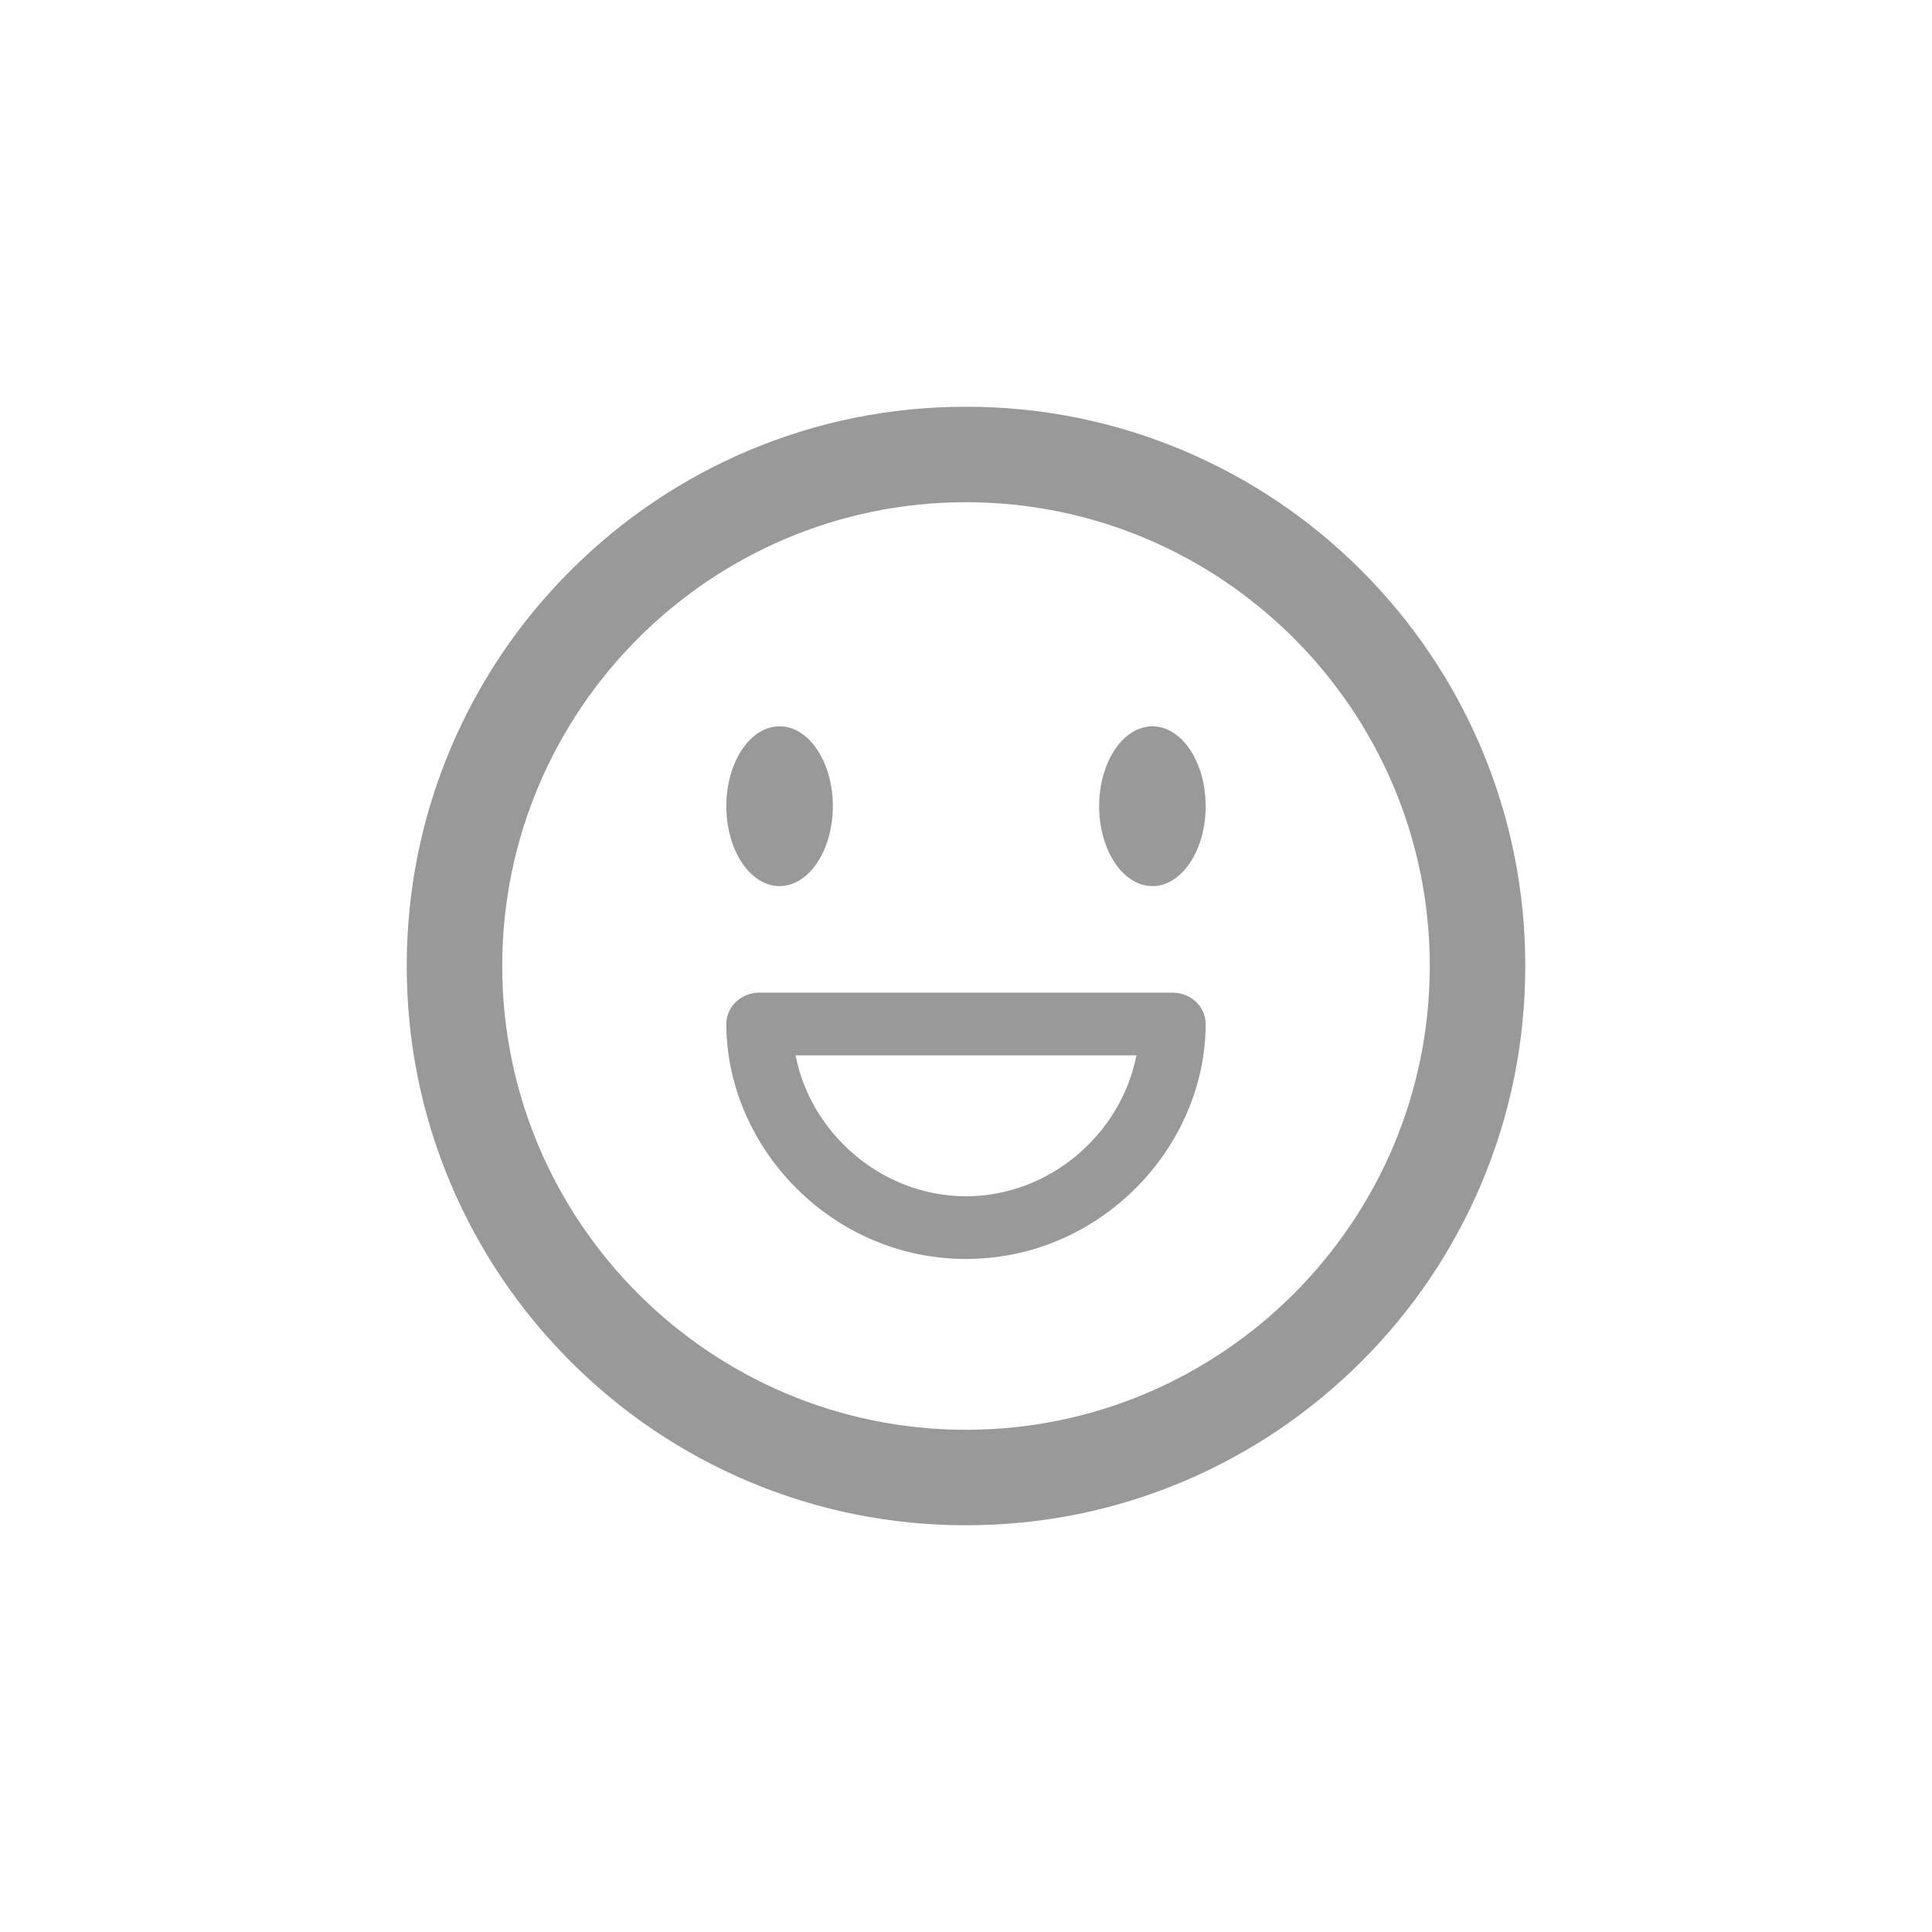 <svg width="38" height="38" viewBox="0 0 38 38" fill="none" xmlns="http://www.w3.org/2000/svg">
<path d="M19 30C17.516 30 16.076 29.71 14.718 29.136C13.409 28.581 12.231 27.789 11.222 26.778C10.213 25.769 9.419 24.591 8.864 23.282C8.29 21.924 8 20.484 8 19C8 17.516 8.29 16.076 8.864 14.718C9.419 13.409 10.211 12.231 11.222 11.222C12.231 10.213 13.409 9.419 14.718 8.864C16.076 8.29 17.516 8 19 8C20.484 8 21.924 8.29 23.282 8.864C24.591 9.419 25.769 10.211 26.778 11.222C27.787 12.231 28.581 13.409 29.136 14.718C29.71 16.076 30 17.516 30 19C30 20.484 29.71 21.924 29.136 23.282C28.581 24.591 27.789 25.769 26.778 26.778C25.769 27.787 24.591 28.581 23.282 29.136C21.924 29.71 20.484 30 19 30ZM19 9.878C13.97 9.878 9.878 13.97 9.878 19C9.878 24.03 13.97 28.122 19 28.122C24.03 28.122 28.122 24.03 28.122 19C28.122 13.97 24.03 9.878 19 9.878Z" fill="black" fill-opacity="0.4"/>
<path d="M14.286 15.857C14.286 16.064 14.313 16.268 14.366 16.459C14.418 16.649 14.495 16.822 14.593 16.968C14.69 17.114 14.805 17.23 14.932 17.309C15.059 17.388 15.196 17.429 15.333 17.429C15.471 17.429 15.607 17.388 15.734 17.309C15.861 17.23 15.977 17.114 16.074 16.968C16.171 16.822 16.249 16.649 16.301 16.459C16.354 16.268 16.381 16.064 16.381 15.857C16.381 15.651 16.354 15.446 16.301 15.256C16.249 15.065 16.171 14.892 16.074 14.746C15.977 14.6 15.861 14.484 15.734 14.405C15.607 14.326 15.471 14.286 15.333 14.286C15.196 14.286 15.059 14.326 14.932 14.405C14.805 14.484 14.69 14.6 14.593 14.746C14.495 14.892 14.418 15.065 14.366 15.256C14.313 15.446 14.286 15.651 14.286 15.857Z" fill="black" fill-opacity="0.4"/>
<path d="M21.619 15.857C21.619 16.274 21.729 16.674 21.926 16.968C22.122 17.263 22.389 17.429 22.667 17.429C22.945 17.429 23.211 17.263 23.407 16.968C23.604 16.674 23.714 16.274 23.714 15.857C23.714 15.44 23.604 15.041 23.407 14.746C23.211 14.451 22.945 14.286 22.667 14.286C22.389 14.286 22.122 14.451 21.926 14.746C21.729 15.041 21.619 15.44 21.619 15.857Z" fill="black" fill-opacity="0.4"/>
<path d="M19 24.762C17.745 24.762 16.557 24.266 15.656 23.364C14.786 22.493 14.286 21.319 14.286 20.14C14.286 19.8 14.577 19.524 14.937 19.524H23.063C23.423 19.524 23.714 19.8 23.714 20.14C23.714 21.319 23.214 22.493 22.344 23.364C21.443 24.266 20.255 24.762 19 24.762ZM15.648 20.757C15.95 22.311 17.362 23.529 19 23.529C20.638 23.529 22.05 22.311 22.352 20.757H15.648Z" fill="black" fill-opacity="0.4"/>
</svg>
